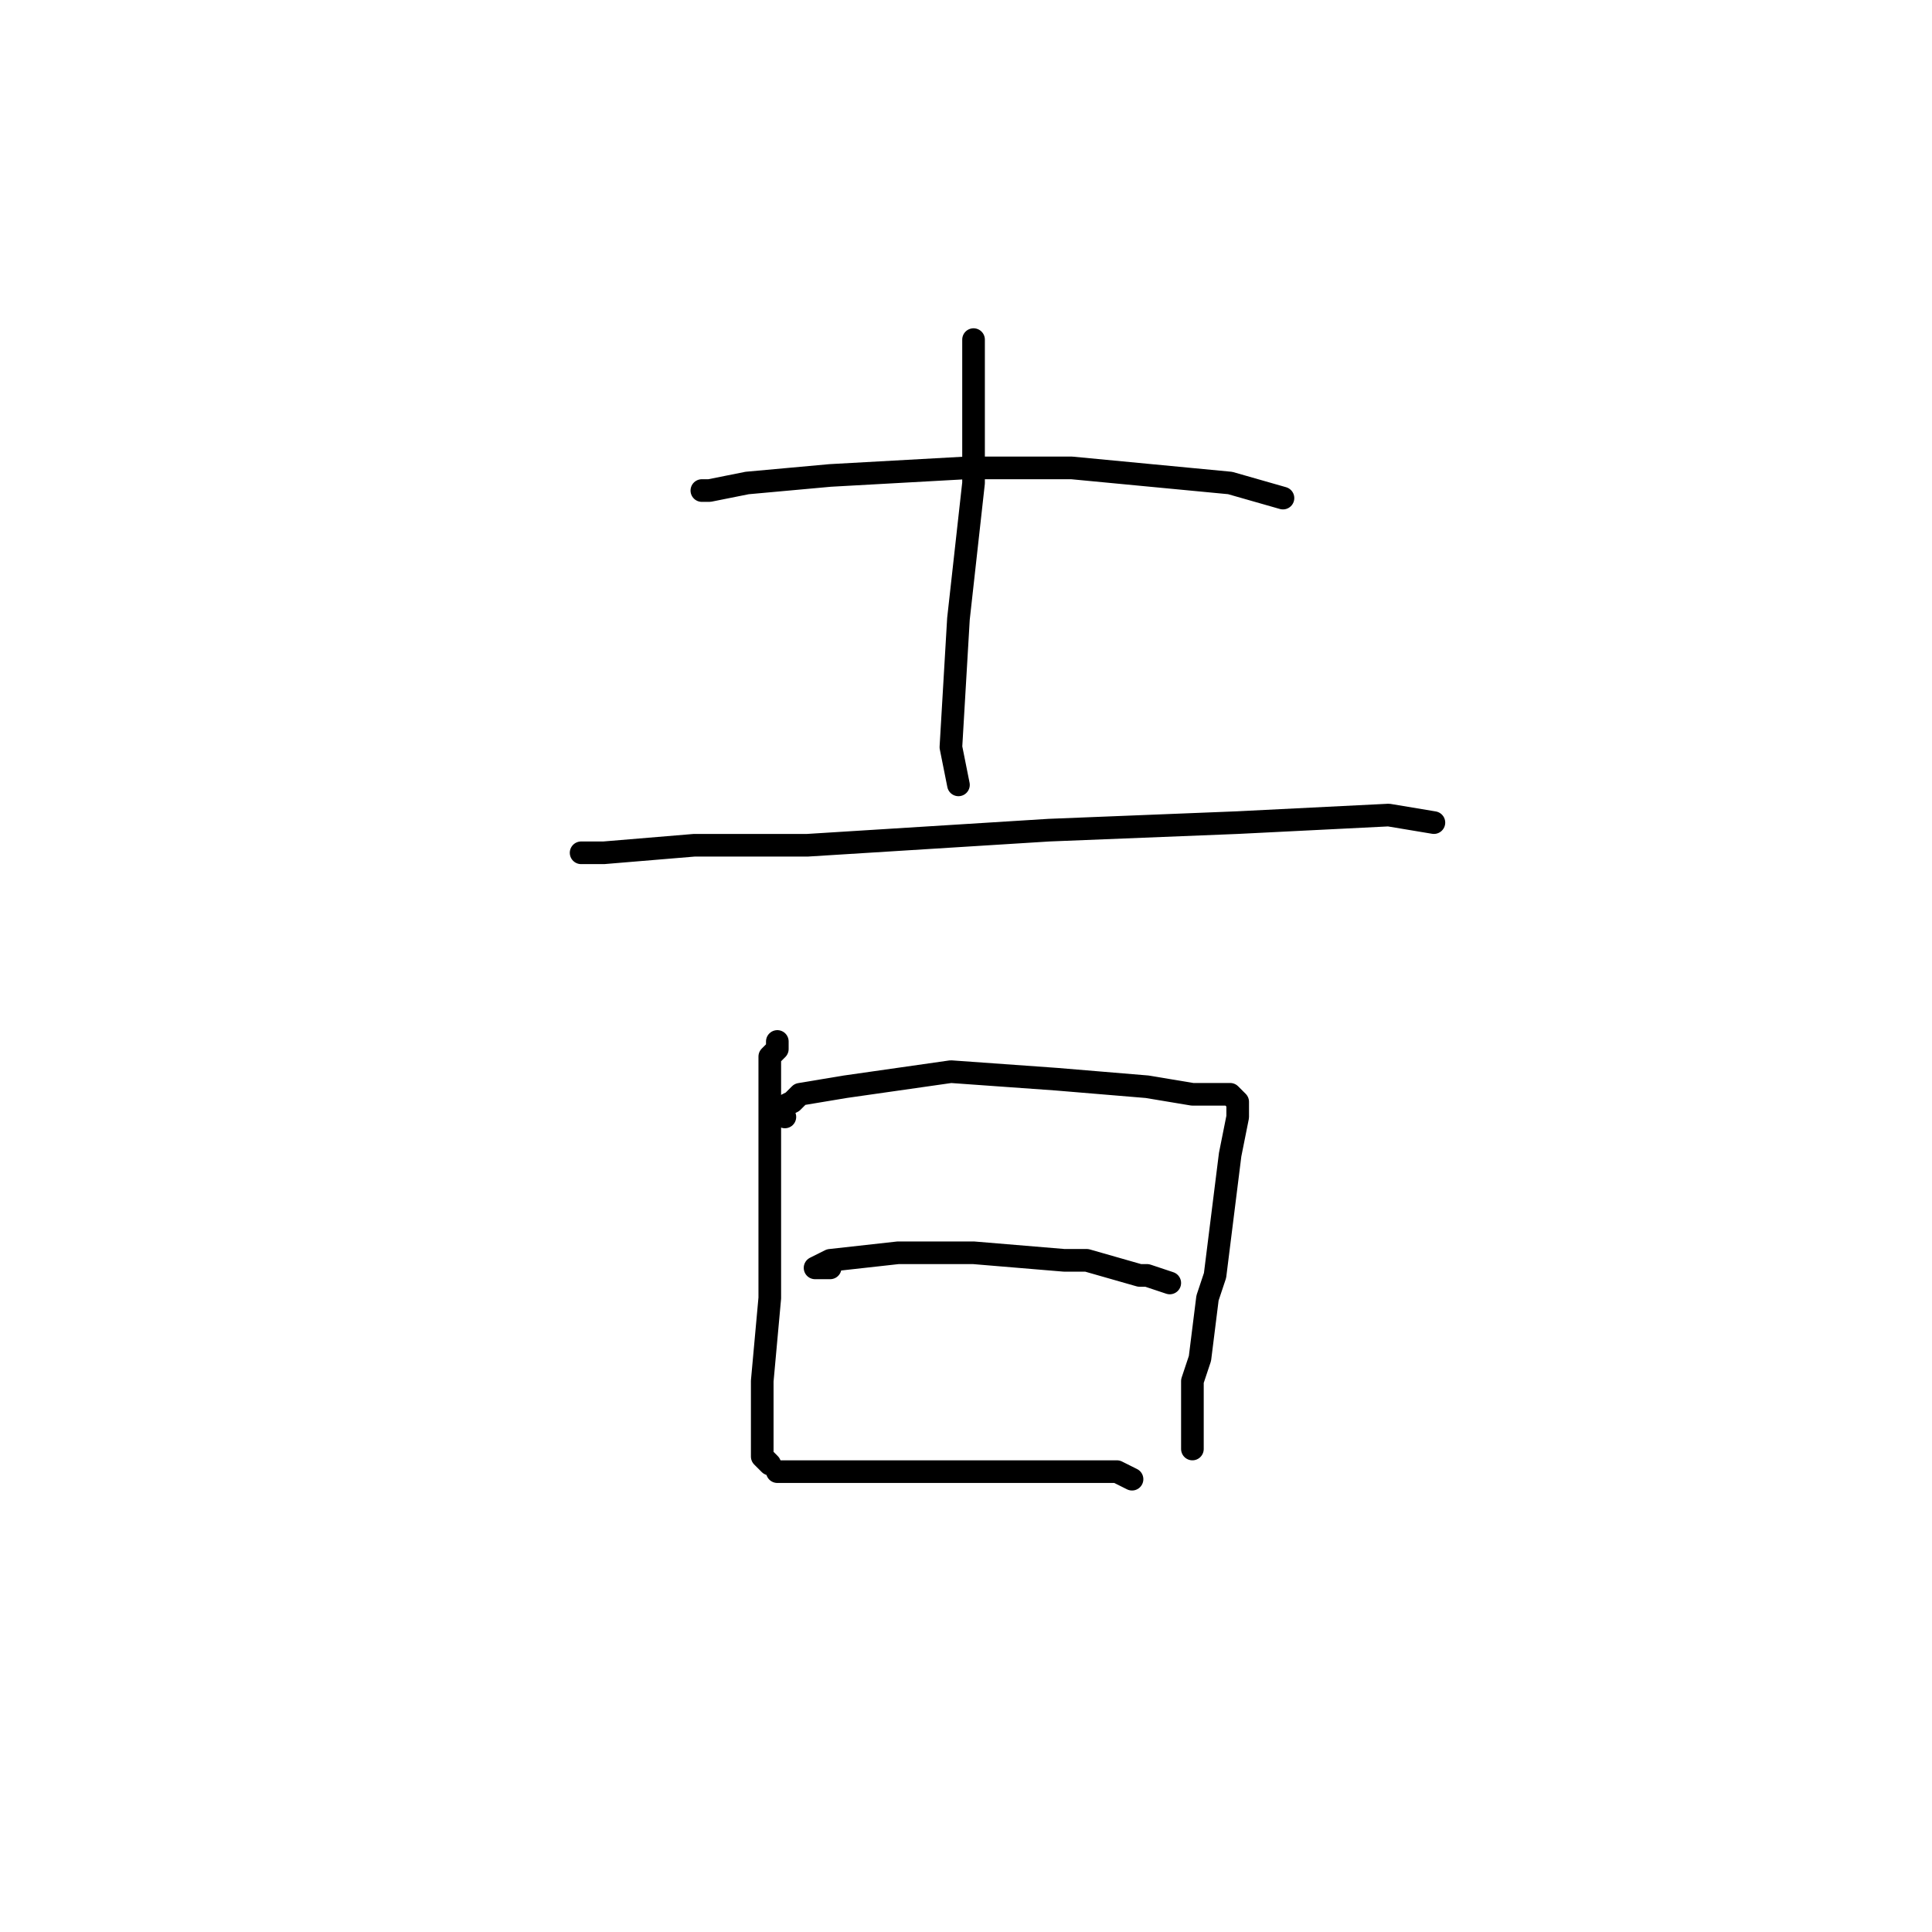 <?xml version="1.0" standalone="no"?>
    <svg width="256" height="256" xmlns="http://www.w3.org/2000/svg" version="1.1">
    <polyline stroke="black" stroke-width="3" stroke-linecap="round" fill="transparent" stroke-linejoin="round" points="93 65 94 65 99 64 110 63 128 62 142 62 163 64 170 66 170 66 " />
        <polyline stroke="black" stroke-width="3" stroke-linecap="round" fill="transparent" stroke-linejoin="round" points="129 46 129 45 129 46 129 47 129 49 129 59 129 64 127 82 126 99 127 104 127 104 " />
        <polyline stroke="black" stroke-width="3" stroke-linecap="round" fill="transparent" stroke-linejoin="round" points="78 113 77 113 80 113 92 112 107 112 139 110 164 109 184 108 190 109 190 109 " />
        <polyline stroke="black" stroke-width="3" stroke-linecap="round" fill="transparent" stroke-linejoin="round" points="103 138 103 139 102 140 102 143 102 157 102 169 102 172 101 183 101 185 101 192 101 193 102 194 102 194 " />
        <polyline stroke="black" stroke-width="3" stroke-linecap="round" fill="transparent" stroke-linejoin="round" points="104 148 103 147 105 146 106 145 112 144 126 142 140 143 152 144 158 145 160 145 163 145 164 146 164 148 163 153 162 161 161 169 160 172 159 180 158 183 158 189 158 190 158 192 158 192 " />
        <polyline stroke="black" stroke-width="3" stroke-linecap="round" fill="transparent" stroke-linejoin="round" points="110 168 109 168 108 168 110 167 119 166 129 166 141 167 144 167 151 169 152 169 155 170 155 170 " />
        <polyline stroke="black" stroke-width="3" stroke-linecap="round" fill="transparent" stroke-linejoin="round" points="105 195 103 195 105 195 106 195 115 195 124 195 139 195 148 195 150 196 150 196 " />
        </svg>